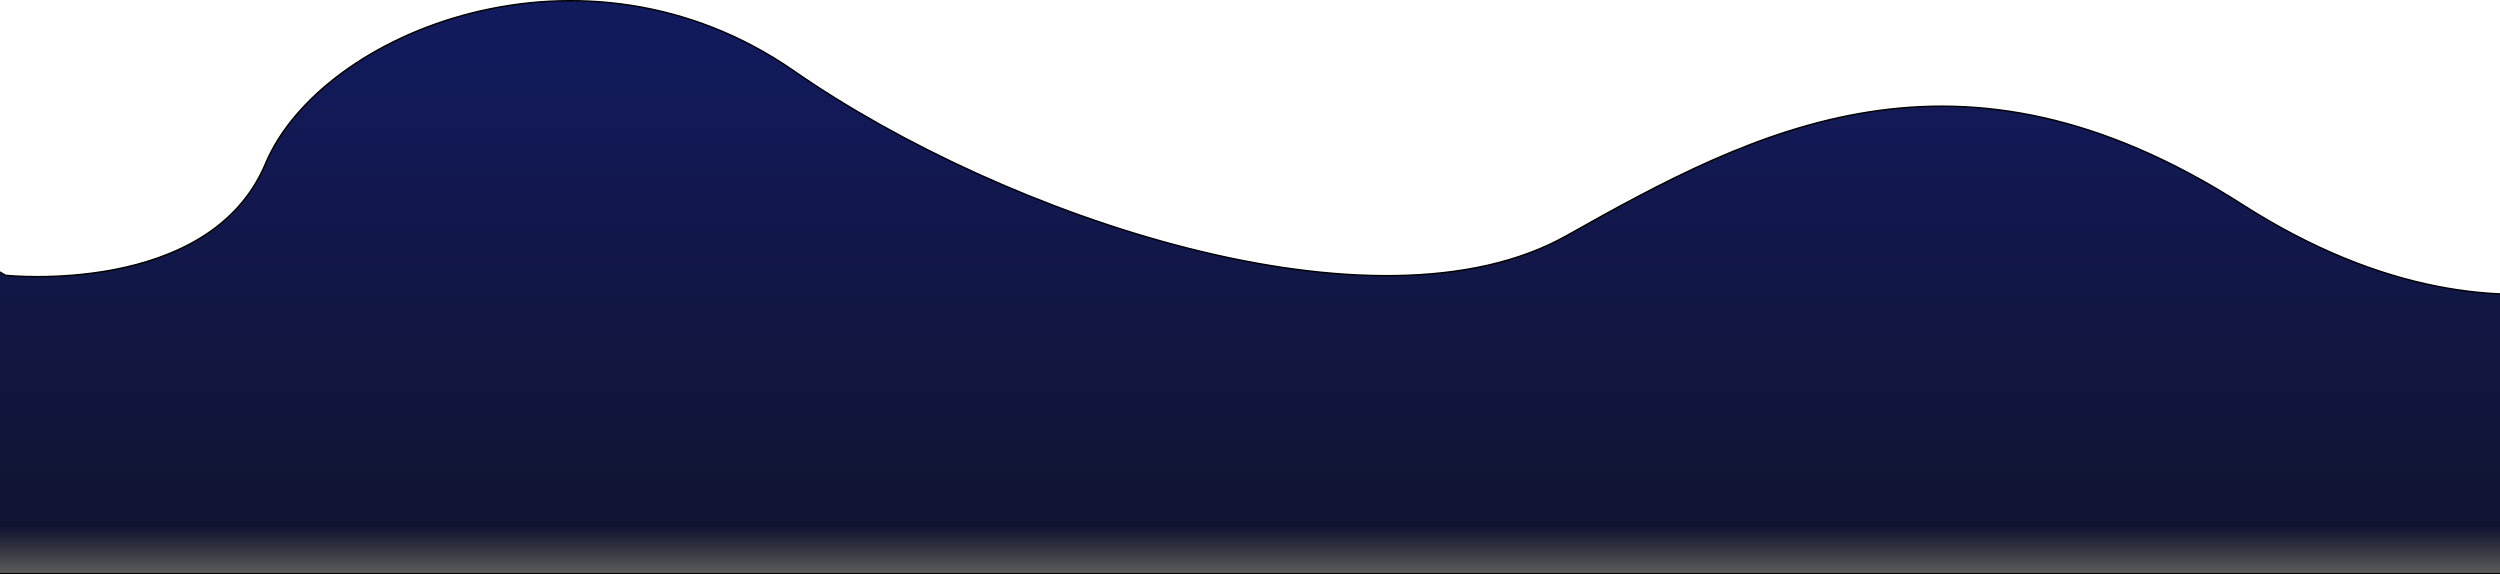 <svg width="1728" height="397" viewBox="0 0 1728 397" fill="none" xmlns="http://www.w3.org/2000/svg">
<g style="mix-blend-mode:multiply">
<path d="M-80.5 141.721L3.75 190.25L3.842 190.303L3.947 190.314L4 189.817C3.947 190.314 3.948 190.314 3.949 190.314L3.954 190.315L3.974 190.317L4.052 190.325C4.12 190.332 4.222 190.342 4.357 190.355C4.626 190.381 5.024 190.417 5.545 190.461C6.588 190.548 8.12 190.664 10.083 190.779C14.009 191.009 19.658 191.235 26.556 191.219C40.35 191.187 59.149 190.187 79.157 186.314C119.153 178.572 164.113 159.32 183.461 113.219C202.63 67.543 257.591 26.258 325.997 9.017C394.377 -8.218 476.1 -1.4 548.715 49.013C621.515 99.555 722.195 146.48 821.065 171.555C919.908 196.623 1017.07 199.885 1082.75 162.938C1148.25 126.084 1215.93 89.28 1291.77 77.378C1367.57 65.48 1451.57 78.461 1549.73 141.277C1648.09 204.221 1730.21 209.658 1787.78 199.328C1816.55 194.164 1839.17 185.063 1854.61 177.25C1862.33 173.343 1868.25 169.758 1872.24 167.148C1874.24 165.843 1875.75 164.781 1876.77 164.045C1877.05 163.841 1877.29 163.662 1877.5 163.509V396.5H-80.5V141.721Z" fill="url(#paint0_linear_33_18)"/>
<path d="M-80.5 141.721L3.75 190.25L3.842 190.303L3.947 190.314L4 189.817C3.947 190.314 3.948 190.314 3.949 190.314L3.954 190.315L3.974 190.317L4.052 190.325C4.12 190.332 4.222 190.342 4.357 190.355C4.626 190.381 5.024 190.417 5.545 190.461C6.588 190.548 8.12 190.664 10.083 190.779C14.009 191.009 19.658 191.235 26.556 191.219C40.35 191.187 59.149 190.187 79.157 186.314C119.153 178.572 164.113 159.32 183.461 113.219C202.63 67.543 257.591 26.258 325.997 9.017C394.377 -8.218 476.1 -1.4 548.715 49.013C621.515 99.555 722.195 146.48 821.065 171.555C919.908 196.623 1017.07 199.885 1082.75 162.938C1148.25 126.084 1215.93 89.28 1291.77 77.378C1367.57 65.48 1451.57 78.461 1549.73 141.277C1648.09 204.221 1730.21 209.658 1787.78 199.328C1816.55 194.164 1839.17 185.063 1854.61 177.25C1862.33 173.343 1868.25 169.758 1872.24 167.148C1874.24 165.843 1875.75 164.781 1876.77 164.045C1877.05 163.841 1877.29 163.662 1877.5 163.509V396.5H-80.5V141.721Z" stroke="black"/>
</g>
<defs>
<linearGradient id="paint0_linear_33_18" x1="898.5" y1="0" x2="898.5" y2="397" gradientUnits="userSpaceOnUse">
<stop stop-color="#121A5F"/>
<stop offset="0.917" stop-color="#111431"/>
<stop offset="1" stop-opacity="0.63"/>
</linearGradient>
</defs>
</svg>
